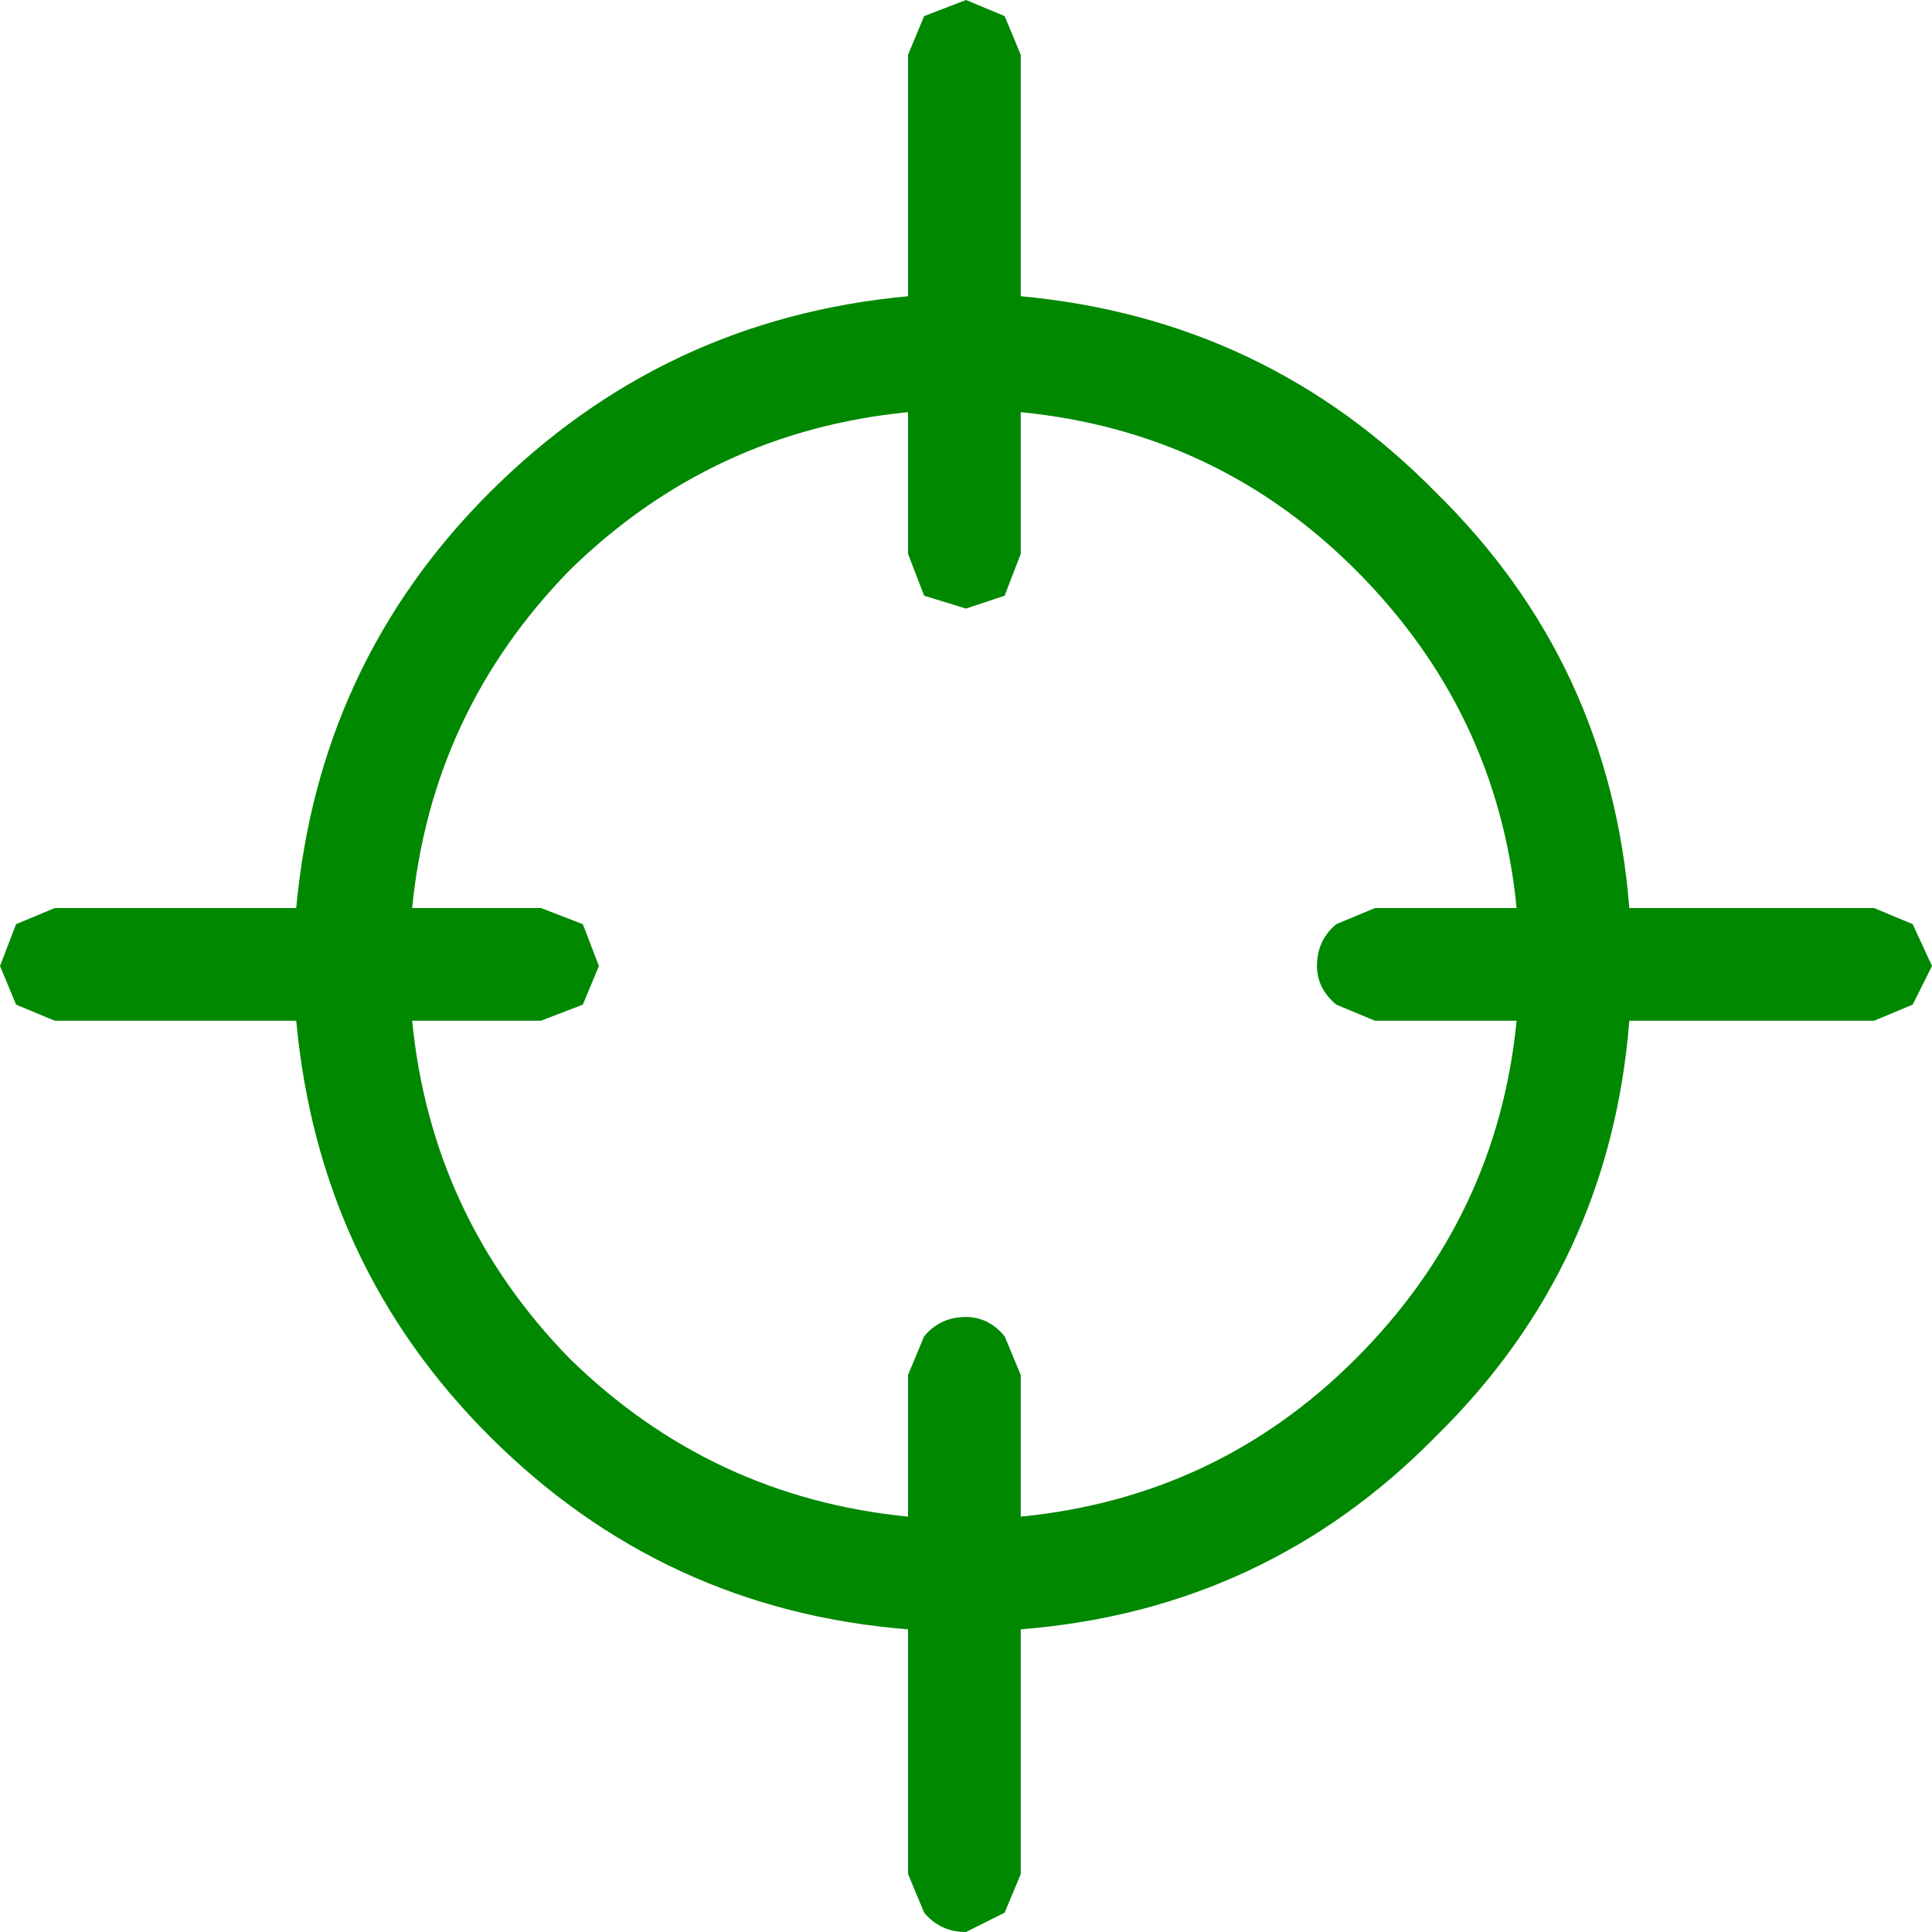 <?xml version="1.0" encoding="UTF-8" standalone="no"?>
<svg xmlns:xlink="http://www.w3.org/1999/xlink" height="30.0px" width="30.0px" xmlns="http://www.w3.org/2000/svg">
  <g transform="matrix(1, 0, 0, 1, 15.0, 15.0)">
    <path d="M6.05 -6.15 Q3.9 -8.3 0.85 -8.6 L0.85 -6.4 0.6 -5.75 0.0 -5.55 -0.65 -5.75 -0.9 -6.4 -0.9 -8.6 Q-3.95 -8.3 -6.15 -6.15 -8.3 -3.95 -8.6 -0.9 L-6.6 -0.9 -5.95 -0.65 -5.7 0.0 -5.95 0.6 -6.6 0.85 -8.6 0.85 Q-8.3 3.9 -6.15 6.1 -3.95 8.25 -0.9 8.55 L-0.9 6.35 -0.65 5.75 Q-0.4 5.45 0.0 5.45 0.35 5.45 0.6 5.75 L0.85 6.35 0.85 8.55 Q3.9 8.25 6.05 6.1 8.25 3.9 8.55 0.85 L6.35 0.85 5.75 0.6 Q5.45 0.35 5.45 0.0 5.45 -0.4 5.75 -0.65 L6.35 -0.9 8.55 -0.9 Q8.25 -3.95 6.05 -6.15 M0.6 -14.75 L0.85 -14.15 0.85 -10.4 Q4.65 -10.05 7.3 -7.35 10.0 -4.7 10.3 -0.9 L14.1 -0.9 14.7 -0.65 15.0 0.0 14.7 0.6 14.1 0.85 10.3 0.85 Q10.0 4.65 7.3 7.3 4.65 10.0 0.85 10.3 L0.85 14.1 0.6 14.7 0.0 15.0 Q-0.4 15.0 -0.65 14.7 L-0.9 14.1 -0.9 10.3 Q-4.7 10.0 -7.4 7.3 -10.05 4.65 -10.4 0.85 L-14.15 0.85 -14.75 0.6 -15.0 0.0 -14.75 -0.65 -14.15 -0.9 -10.4 -0.9 Q-10.05 -4.7 -7.4 -7.35 -4.7 -10.05 -0.9 -10.4 L-0.9 -14.15 -0.65 -14.75 0.0 -15.0 0.6 -14.75" fill="#008800" fill-rule="evenodd" stroke="none"/>
  </g>
</svg>
